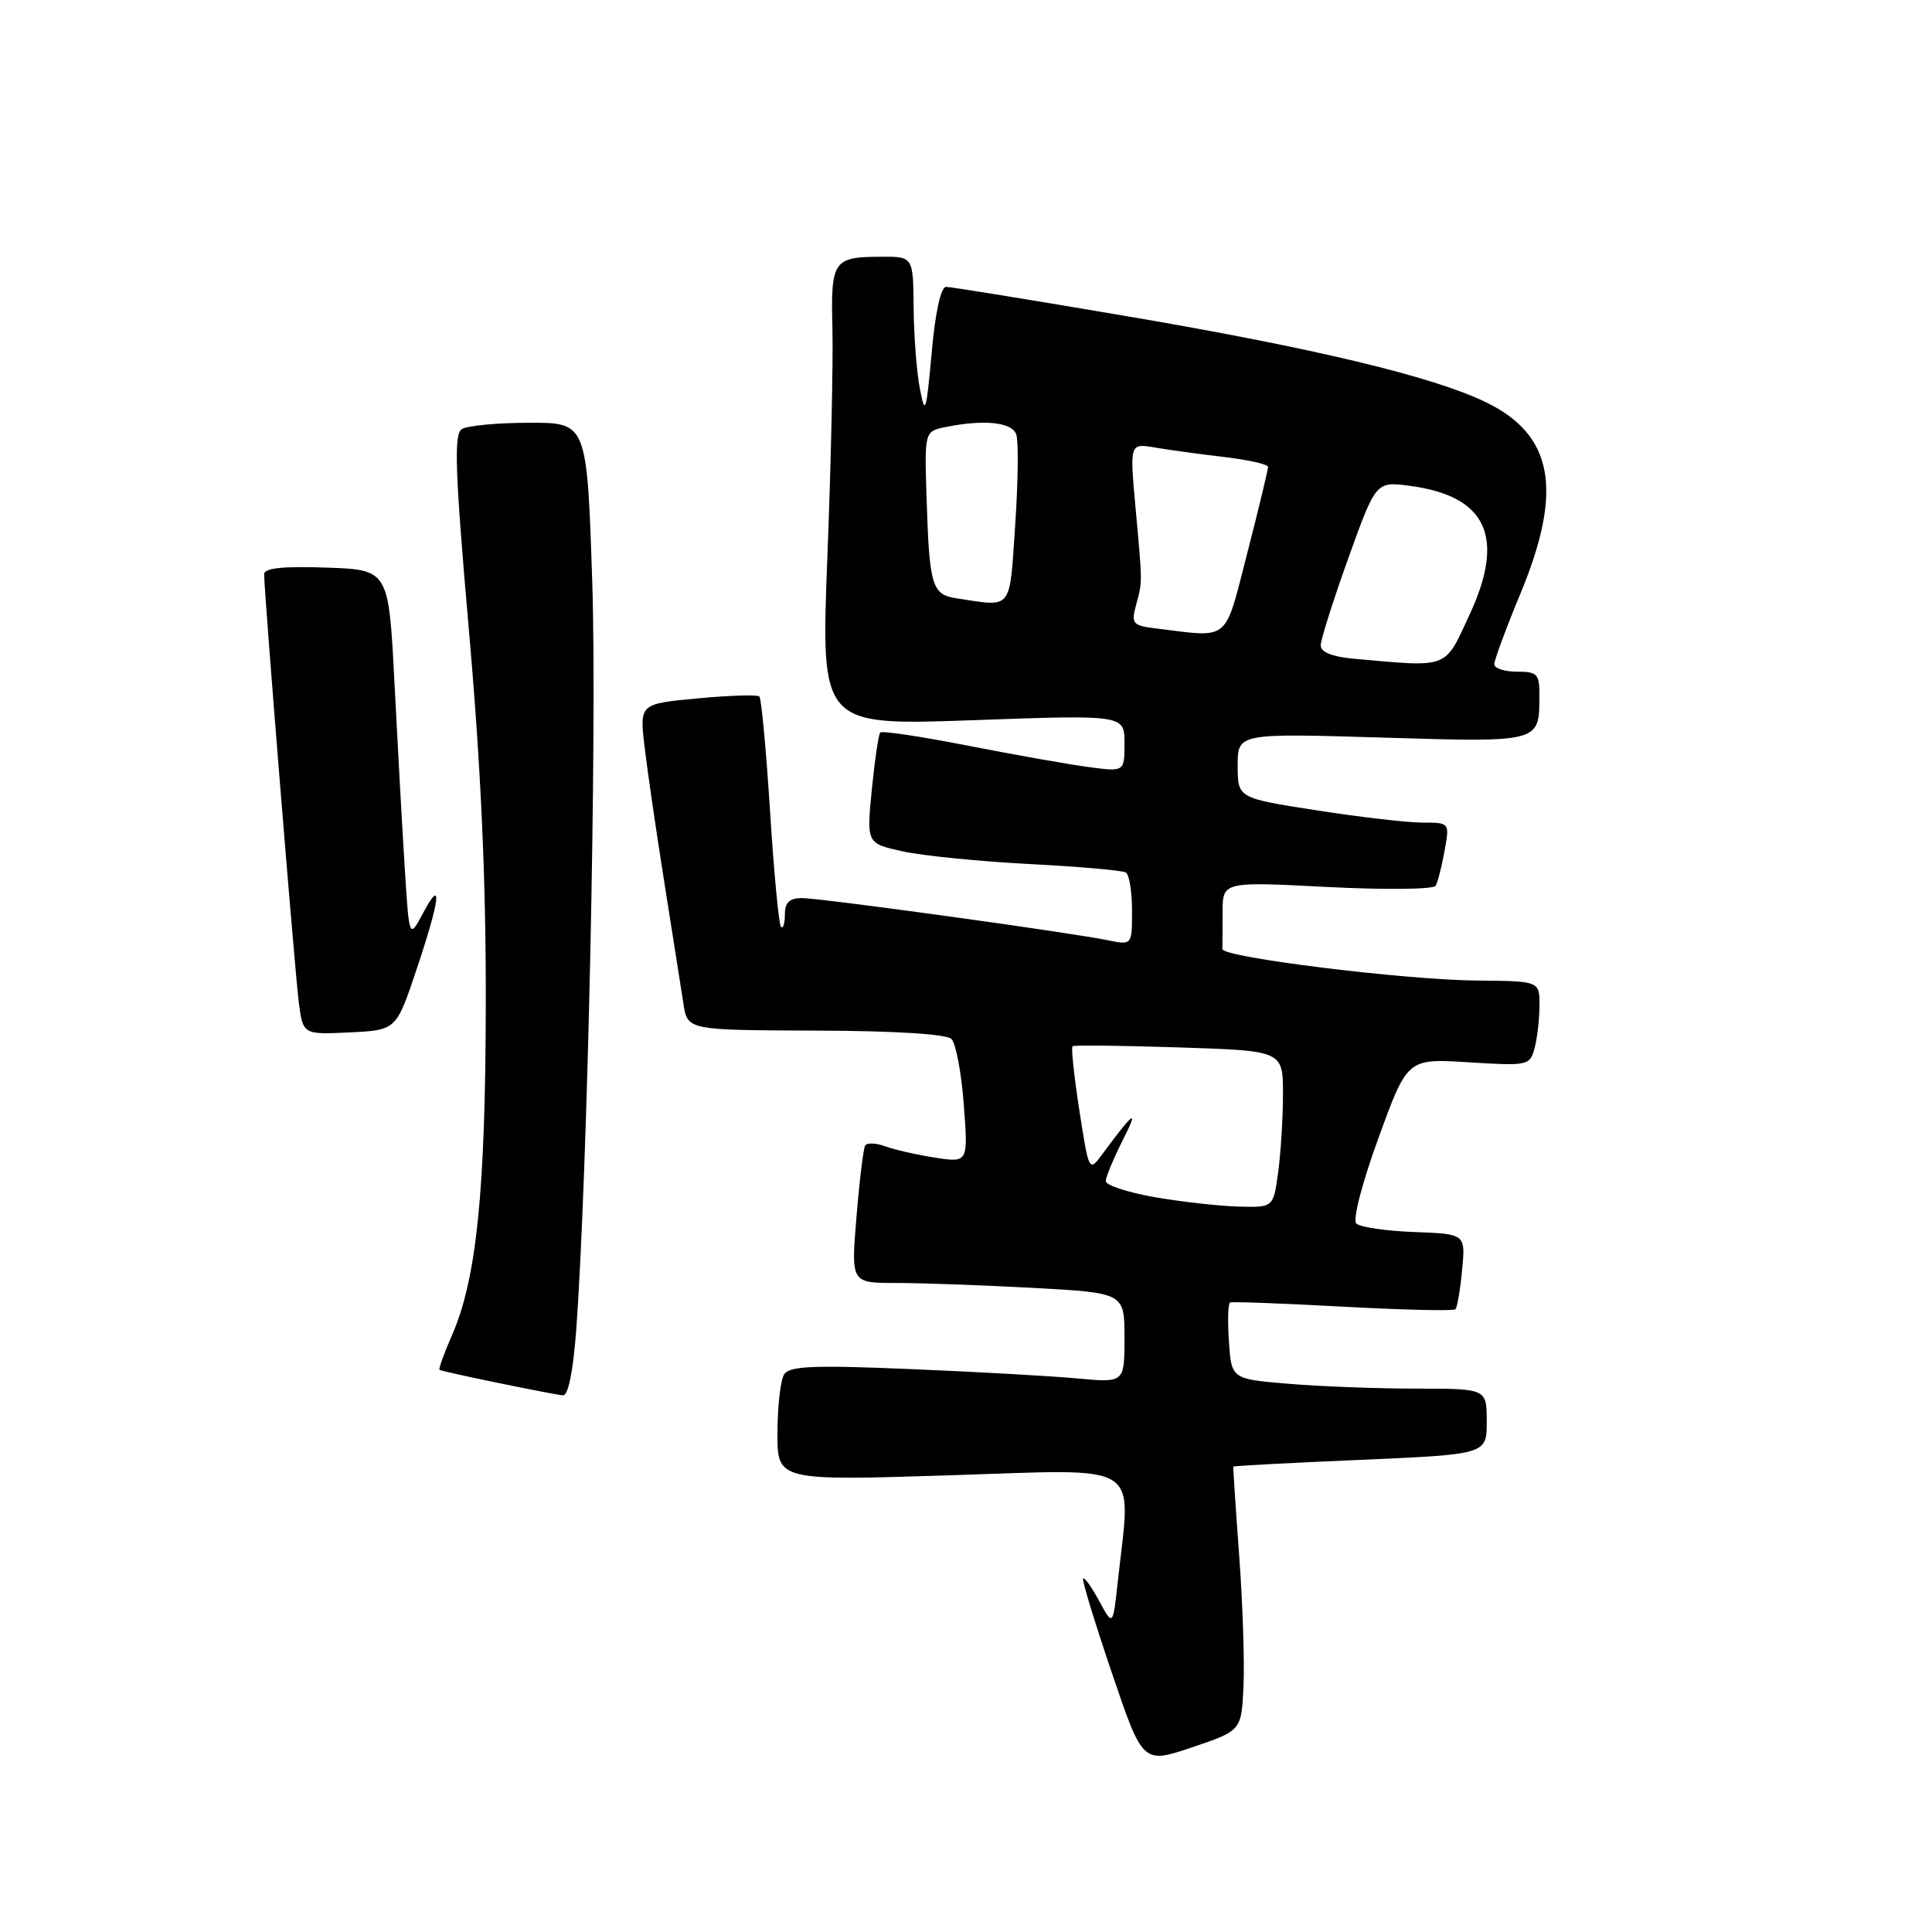 <?xml version="1.0" encoding="UTF-8" standalone="no"?>
<!DOCTYPE svg PUBLIC "-//W3C//DTD SVG 1.1//EN" "http://www.w3.org/Graphics/SVG/1.1/DTD/svg11.dtd" >
<svg xmlns="http://www.w3.org/2000/svg" xmlns:xlink="http://www.w3.org/1999/xlink" version="1.1" viewBox="0 0 256 256">
 <g >
 <path fill="currentColor"
d=" M 164.77 223.41 C 164.92 220.16 164.66 212.32 164.19 206.00 C 163.72 199.68 163.38 194.42 163.42 194.33 C 163.47 194.24 171.04 193.83 180.25 193.44 C 197.00 192.71 197.00 192.71 197.00 188.36 C 197.00 184.00 197.00 184.00 187.65 184.00 C 182.51 184.00 174.90 183.71 170.74 183.36 C 163.17 182.72 163.17 182.72 162.84 177.76 C 162.65 175.04 162.72 172.71 163.00 172.58 C 163.28 172.46 170.00 172.71 177.95 173.14 C 185.91 173.57 192.61 173.73 192.85 173.48 C 193.09 173.24 193.49 170.90 193.74 168.27 C 194.19 163.50 194.19 163.50 187.39 163.25 C 183.66 163.11 180.21 162.61 179.72 162.12 C 179.22 161.62 180.47 156.78 182.67 150.75 C 186.49 140.25 186.49 140.25 194.60 140.76 C 202.48 141.25 202.72 141.20 203.34 138.88 C 203.69 137.57 203.98 135.04 203.99 133.25 C 204.00 130.00 204.00 130.00 195.75 129.93 C 186.16 129.85 161.92 126.85 161.97 125.75 C 161.98 125.34 162.00 123.16 162.00 120.91 C 162.00 116.81 162.00 116.81 175.87 117.53 C 183.56 117.92 189.96 117.85 190.23 117.37 C 190.51 116.89 191.04 114.81 191.41 112.75 C 192.09 109.00 192.09 109.00 188.48 109.00 C 186.50 109.00 180.18 108.27 174.44 107.37 C 164.00 105.75 164.00 105.75 164.00 101.45 C 164.00 97.16 164.00 97.16 183.09 97.73 C 204.13 98.37 203.96 98.41 203.98 92.25 C 204.00 89.30 203.72 89.00 201.00 89.00 C 199.35 89.00 198.00 88.56 198.00 88.01 C 198.00 87.47 199.57 83.22 201.50 78.57 C 207.15 64.92 205.82 57.63 196.90 53.30 C 189.89 49.90 174.26 46.15 149.50 41.93 C 136.85 39.78 125.99 38.01 125.37 38.01 C 124.67 38.00 123.93 41.36 123.45 46.75 C 122.73 54.70 122.59 55.13 121.89 51.50 C 121.46 49.30 121.09 44.46 121.06 40.75 C 121.00 34.00 121.00 34.00 116.75 34.02 C 110.40 34.04 110.07 34.52 110.30 43.53 C 110.41 47.91 110.11 61.55 109.63 73.83 C 108.76 96.15 108.76 96.15 128.88 95.43 C 149.00 94.71 149.00 94.71 149.00 98.49 C 149.00 102.27 149.00 102.27 144.25 101.64 C 141.64 101.29 134.45 100.02 128.28 98.81 C 122.11 97.60 116.87 96.81 116.64 97.06 C 116.41 97.30 115.91 100.71 115.52 104.63 C 114.82 111.76 114.82 111.76 119.66 112.82 C 122.32 113.40 129.87 114.15 136.43 114.49 C 142.99 114.83 148.73 115.33 149.18 115.61 C 149.63 115.89 150.00 118.17 150.00 120.68 C 150.00 125.25 150.00 125.25 146.75 124.58 C 141.63 123.53 108.75 119.00 106.25 119.00 C 104.61 119.00 104.00 119.59 104.00 121.17 C 104.00 122.36 103.77 123.10 103.49 122.82 C 103.20 122.54 102.55 115.66 102.04 107.54 C 101.52 99.41 100.89 92.55 100.62 92.29 C 100.36 92.03 96.69 92.14 92.45 92.54 C 84.75 93.26 84.75 93.26 85.40 98.88 C 85.76 101.97 86.94 110.12 88.04 117.00 C 89.13 123.88 90.26 131.07 90.56 133.00 C 91.09 136.50 91.09 136.50 108.05 136.56 C 118.59 136.59 125.42 137.02 126.07 137.67 C 126.66 138.26 127.40 142.18 127.71 146.40 C 128.29 154.07 128.29 154.07 123.90 153.39 C 121.48 153.02 118.50 152.34 117.29 151.89 C 116.07 151.44 114.88 151.40 114.64 151.79 C 114.40 152.18 113.88 156.44 113.49 161.25 C 112.76 170.00 112.76 170.00 118.72 170.00 C 122.00 170.00 130.16 170.29 136.84 170.65 C 149.00 171.31 149.00 171.31 149.00 177.27 C 149.00 183.23 149.00 183.23 142.75 182.65 C 139.31 182.33 129.36 181.77 120.64 181.41 C 107.72 180.87 104.61 181.00 103.90 182.12 C 103.42 182.88 103.02 186.36 103.02 189.86 C 103.00 196.21 103.00 196.21 126.00 195.48 C 151.81 194.66 149.89 193.44 148.12 209.50 C 147.47 215.50 147.47 215.50 145.66 212.16 C 144.67 210.32 143.71 208.97 143.52 209.16 C 143.34 209.35 145.05 214.95 147.31 221.61 C 151.42 233.73 151.42 233.73 157.96 231.53 C 164.50 229.32 164.50 229.32 164.77 223.41 Z  M 76.35 176.25 C 77.85 155.90 79.12 96.90 78.48 77.25 C 77.78 56.00 77.78 56.00 70.14 56.02 C 65.94 56.02 61.91 56.40 61.19 56.86 C 60.12 57.54 60.29 62.40 62.14 83.60 C 63.73 101.69 64.40 116.58 64.37 133.00 C 64.33 157.88 63.15 169.47 59.90 176.90 C 58.84 179.33 58.09 181.40 58.24 181.51 C 58.54 181.75 72.94 184.72 74.60 184.89 C 75.28 184.96 75.95 181.68 76.35 176.25 Z  M 55.18 128.50 C 58.32 119.16 58.68 116.06 56.07 120.97 C 54.22 124.44 54.22 124.44 53.63 114.97 C 53.30 109.76 52.69 98.75 52.27 90.50 C 51.50 75.50 51.50 75.50 43.25 75.21 C 37.45 75.01 35.00 75.27 35.00 76.09 C 35.00 78.51 39.06 128.68 39.59 132.80 C 40.14 137.09 40.14 137.09 46.32 136.80 C 52.50 136.50 52.50 136.50 55.18 128.50 Z  M 153.00 158.63 C 149.43 158.00 146.51 157.05 146.52 156.50 C 146.53 155.95 147.56 153.47 148.81 151.00 C 150.96 146.76 150.28 147.23 146.08 152.91 C 144.29 155.32 144.29 155.31 143.02 147.12 C 142.32 142.61 141.91 138.79 142.12 138.63 C 142.33 138.47 148.69 138.54 156.25 138.79 C 170.00 139.23 170.00 139.23 170.00 144.98 C 170.00 148.14 169.71 152.81 169.36 155.36 C 168.73 160.00 168.73 160.00 164.11 159.88 C 161.58 159.81 156.57 159.25 153.00 158.63 Z  M 179.25 87.27 C 176.51 87.02 175.00 86.40 175.00 85.52 C 175.00 84.77 176.65 79.56 178.66 73.96 C 182.32 63.77 182.32 63.77 186.91 64.39 C 197.02 65.76 199.50 71.19 194.71 81.48 C 191.35 88.72 192.14 88.43 179.25 87.27 Z  M 153.16 83.27 C 150.08 82.89 149.87 82.65 150.53 80.18 C 151.39 76.97 151.40 77.55 150.45 67.11 C 149.69 58.72 149.69 58.72 153.09 59.31 C 154.97 59.63 159.09 60.19 162.25 60.56 C 165.41 60.93 168.01 61.52 168.02 61.87 C 168.03 62.21 166.80 67.34 165.28 73.25 C 162.19 85.24 163.10 84.49 153.16 83.27 Z  M 126.75 79.28 C 123.47 78.79 123.14 77.66 122.77 65.82 C 122.50 57.15 122.50 57.15 125.37 56.57 C 130.44 55.56 134.04 55.94 134.65 57.53 C 134.97 58.37 134.91 63.77 134.52 69.53 C 133.74 81.06 134.25 80.42 126.75 79.28 Z "/>
</g>
</svg>